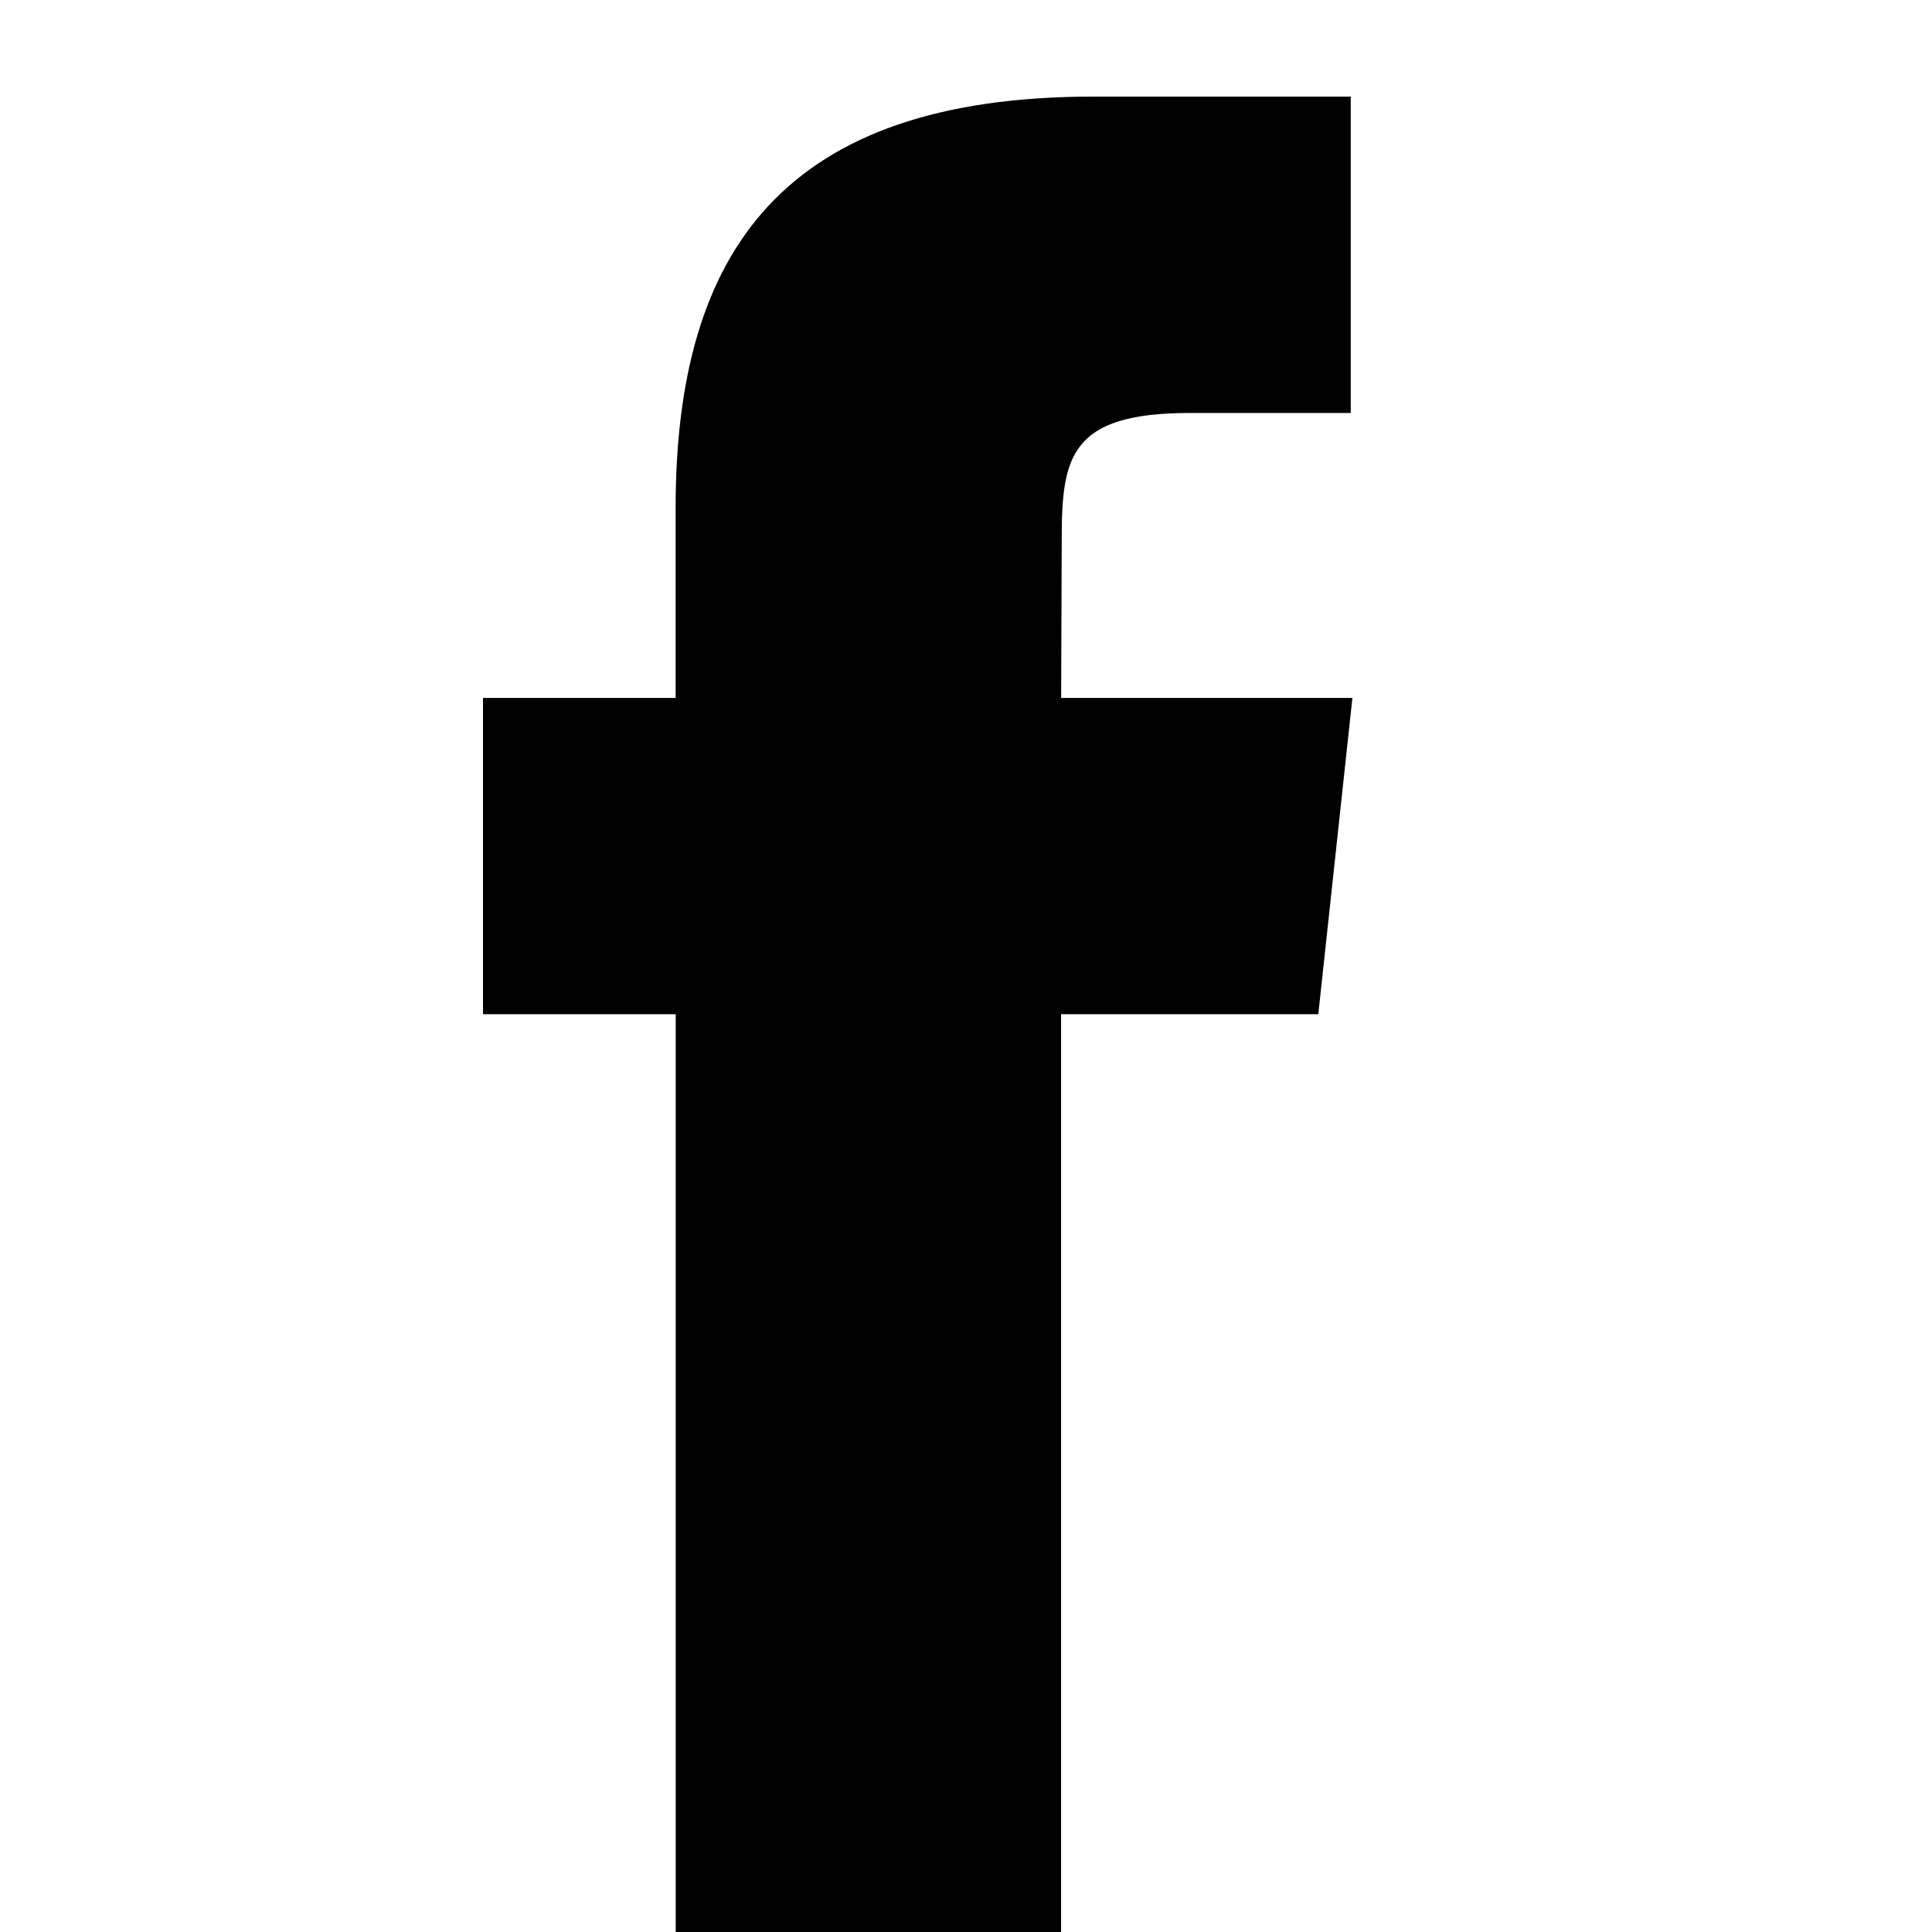 <svg xmlns="http://www.w3.org/2000/svg" viewBox="0 0 20 20"><g fill="none" fill-rule="evenodd"><path fill="none" d="M0 0h20v20H0z"/><path fill="currentColor" d="M10.985 20h-3.99v-9.501H5V7.225h1.994V5.26C6.994 2.589 8.12 1 11.32 1h2.663v3.275h-1.665c-1.245 0-1.327.457-1.327 1.311l-.006 1.639H14l-.353 3.274h-2.663V20z"/></g></svg>